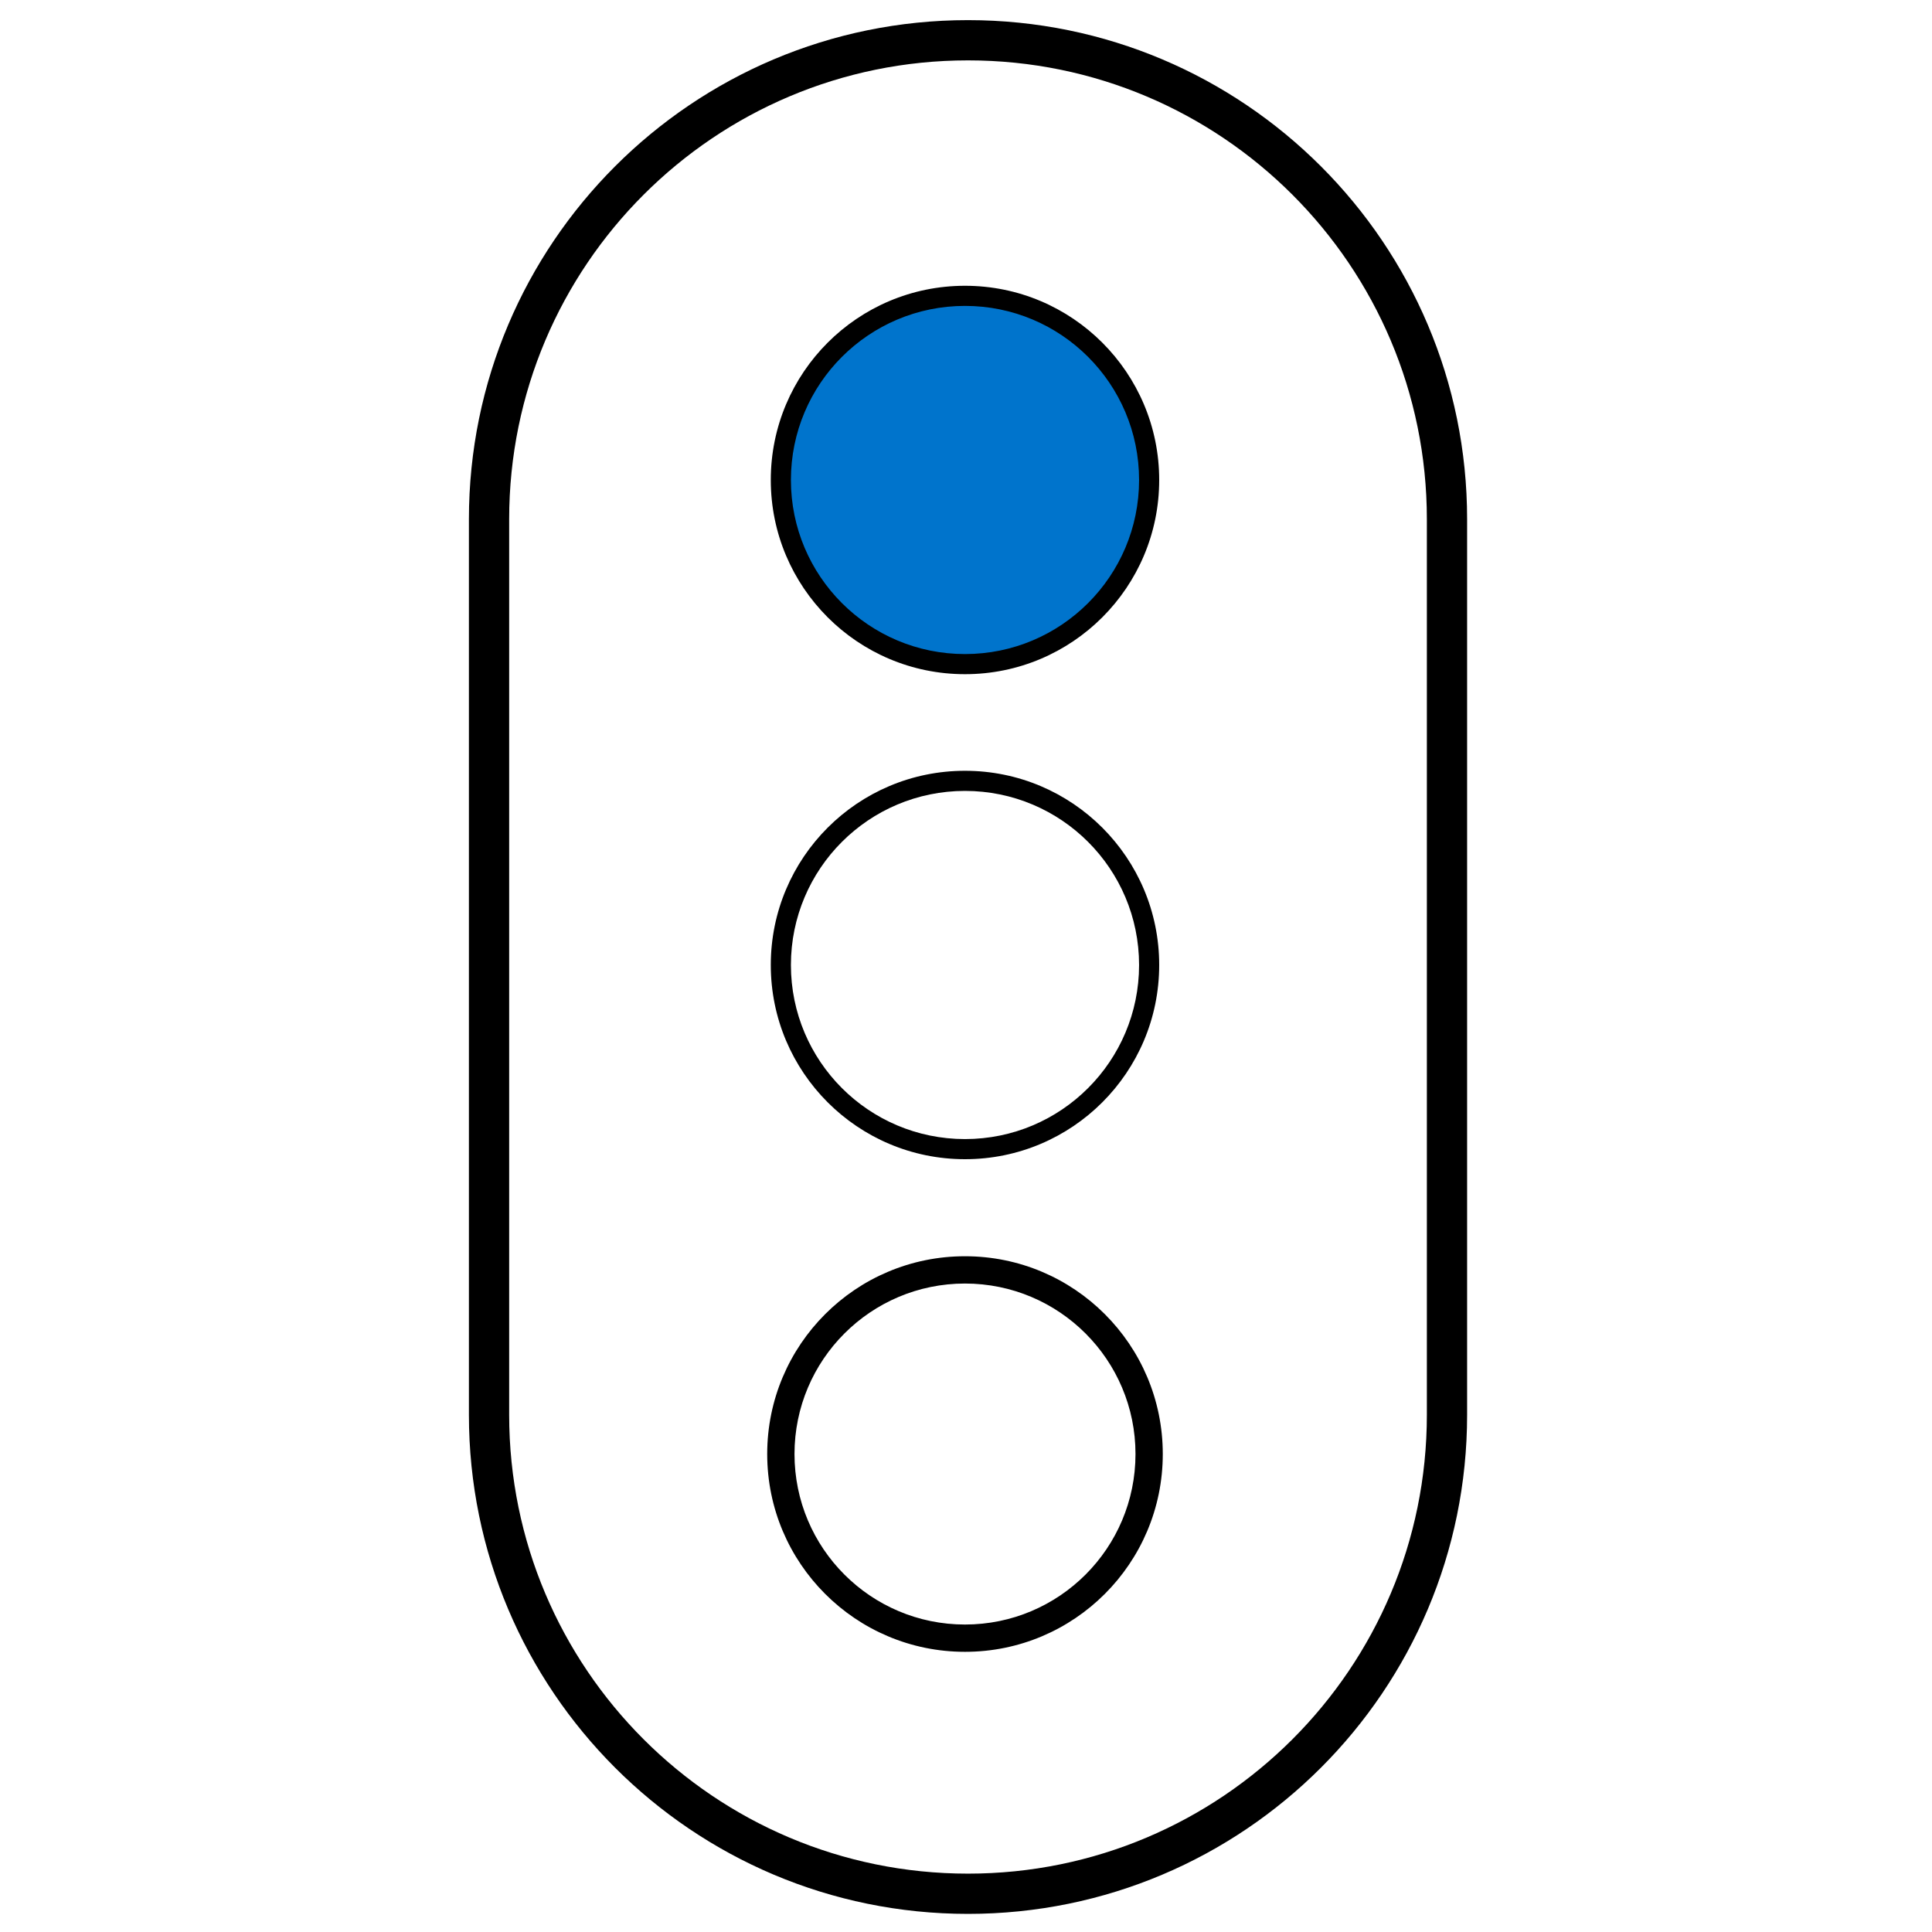 <?xml version="1.0" encoding="UTF-8"?>
<svg width="960px" height="960px" viewBox="0 0 960 960" version="1.1" xmlns="http://www.w3.org/2000/svg" xmlns:xlink="http://www.w3.org/1999/xlink">
    <title>com.govee.developer/drivers/matter_pair/assets/pair</title>
    <style type="text/css">
        #pair {
            animation: pair 4s infinite;
        }
        
        @keyframes pair {
            0%, 20%, 60%, 100% {
                fill: rgba(255,255,255,0);
            }
            40% {
                fill: #0074CC;
            }
        }
    </style>
    <g id="com.govee.developer/drivers/matter_pair" stroke="none" stroke-width="1" fill="none" fill-rule="evenodd">
        <circle id="pair" fill="#0074CC" cx="479.5" cy="238.5" r="91.5"></circle>
        <path d="M481,10 C617.967,10 729,121.033 729,258 L729,703 C729,839.967 617.967,951 481,951 C344.033,951 233,839.967 233,703 L233,258 C233,121.033 344.033,10 481,10 Z M481,30 C355.079,30 253,132.079 253,258 L253,703 C253,828.921 355.079,931 481,931 C606.921,931 709,828.921 709,703 L709,258 C709,132.079 606.921,30 481,30 Z M479.5,624.22 C533.779,624.22 577.78,668.221 577.78,722.5 C577.78,776.779 533.779,820.78 479.5,820.78 C425.221,820.78 381.22,776.779 381.22,722.5 C381.22,668.221 425.221,624.22 479.5,624.22 Z M479.5,637.78 C432.71,637.78 394.78,675.71 394.78,722.5 C394.78,769.29 432.71,807.22 479.5,807.22 C526.29,807.22 564.22,769.29 564.22,722.5 C564.22,675.71 526.29,637.78 479.5,637.78 Z M479.5,383 C532.795,383 576,426.205 576,479.5 C576,532.795 532.795,576 479.5,576 C426.205,576 383,532.795 383,479.5 C383,426.205 426.205,383 479.5,383 Z M479.5,393 C431.727,393 393,431.727 393,479.5 C393,527.273 431.727,566 479.5,566 C527.273,566 566,527.273 566,479.5 C566,431.727 527.273,393 479.5,393 Z M479.5,142 C532.795,142 576,185.205 576,238.5 C576,291.795 532.795,335 479.5,335 C426.205,335 383,291.795 383,238.5 C383,185.205 426.205,142 479.5,142 Z M479.5,152 C431.727,152 393,190.727 393,238.5 C393,286.273 431.727,325 479.5,325 C527.273,325 566,286.273 566,238.5 C566,190.727 527.273,152 479.5,152 Z" id="Combined-Shape" fill="#000000" fill-rule="nonzero"></path>
    </g>
</svg>